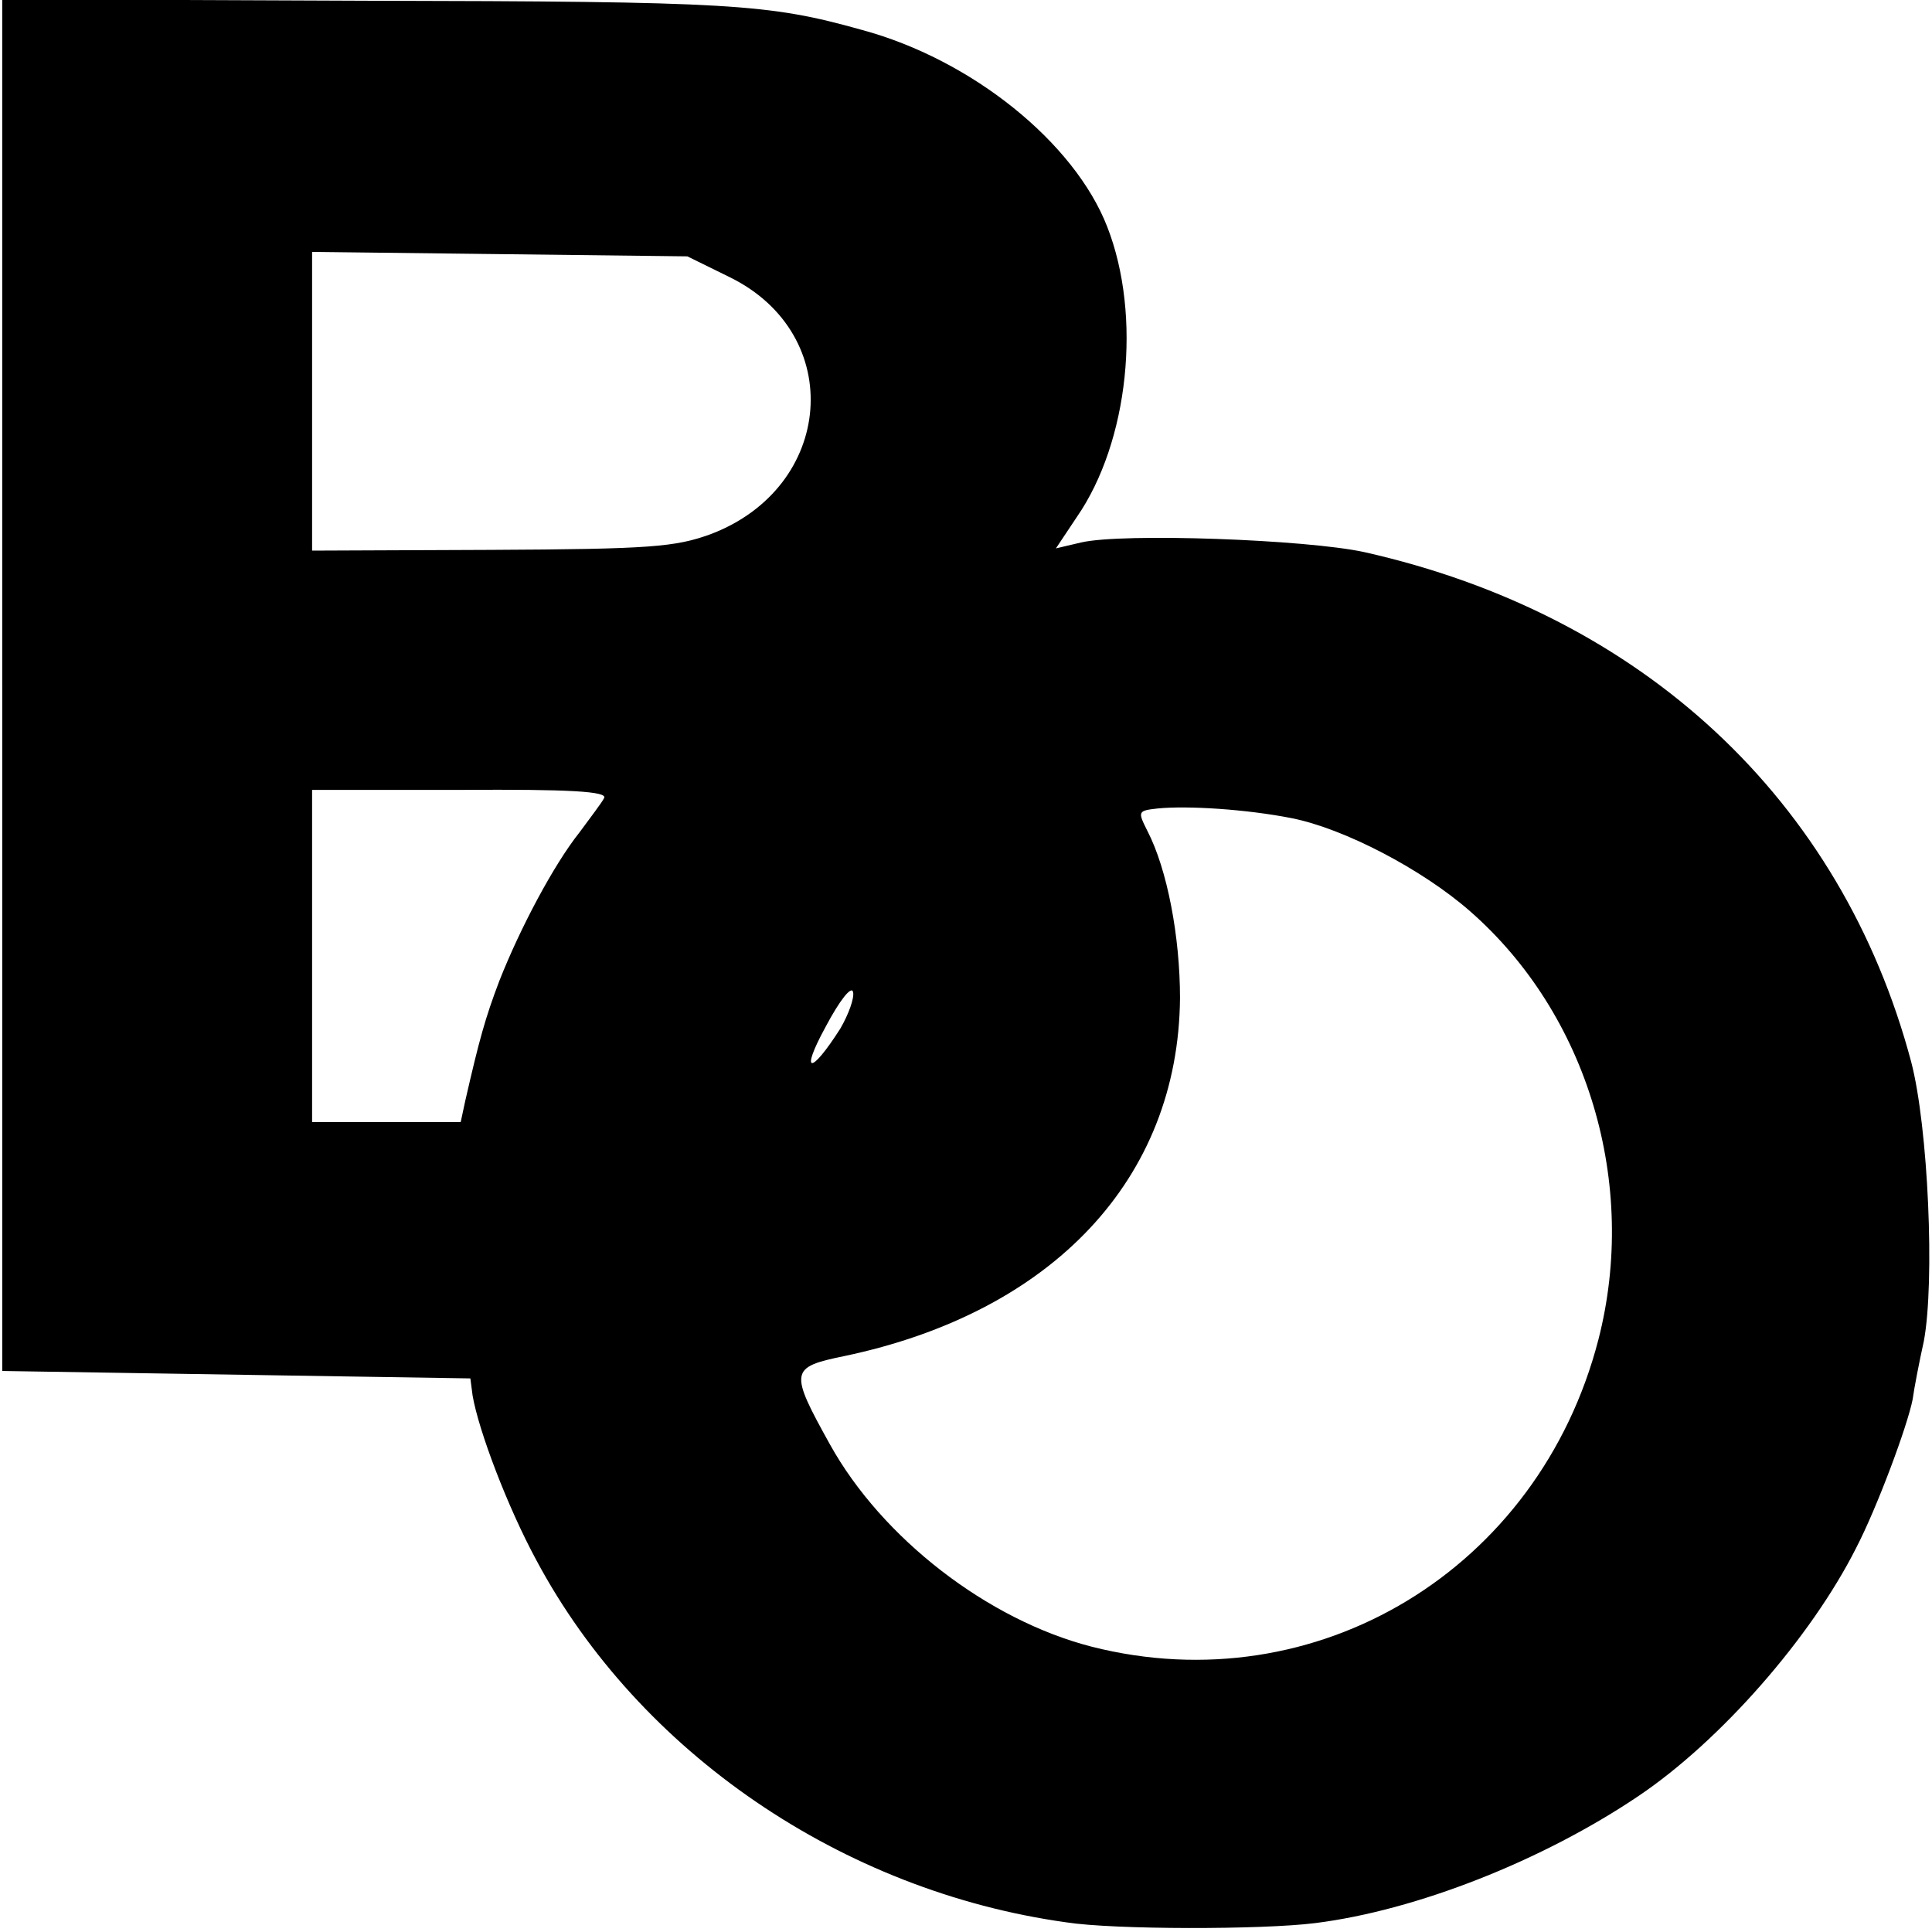 <?xml version="1.0" standalone="no"?>
<!DOCTYPE svg PUBLIC "-//W3C//DTD SVG 20010904//EN"
 "http://www.w3.org/TR/2001/REC-SVG-20010904/DTD/svg10.dtd">
<svg version="1.0" xmlns="http://www.w3.org/2000/svg"
 width="260pt" height="260pt" viewBox="0 0 260 260"
 preserveAspectRatio="xMidYMid meet">
<g transform="translate(0,260) scale(0.1,-0.1)"
fill="#000000" stroke="none">
<path d="M3 1678 l0 -923 315 -5 315 -5 3 -23 c8 -47 47 -150 86 -222 138
-258 411 -445 713 -487 64 -10 264 -10 335 -1 136 17 306 84 435 171 110 74
232 213 293 334 28 54 69 164 76 200 2 15 9 51 15 78 15 80 6 288 -17 376 -94
353 -362 602 -736 686 -78 17 -325 26 -381 13 l-34 -8 28 42 c70 101 88 271
41 391 -44 113 -182 225 -331 265 -125 35 -175 38 -665 39 l-491 2 0 -923z
m979 549 c157 -77 141 -283 -26 -346 -47 -17 -80 -20 -295 -21 l-241 -1 0 201
0 201 253 -3 252 -3 57 -28z m-169 -701 c-3 -6 -19 -27 -33 -46 -35 -44 -80
-129 -108 -200 -19 -50 -27 -79 -46 -162 l-6 -28 -100 0 -100 0 0 224 0 223
200 0 c146 1 198 -2 193 -11z m925 -27 c71 -14 176 -69 240 -125 159 -139 227
-367 173 -577 -80 -309 -379 -490 -682 -413 -140 36 -282 146 -352 272 -55 99
-54 104 19 119 281 59 450 239 452 482 0 82 -17 173 -44 225 -13 26 -13 27 14
30 40 4 119 -1 180 -13z m-607 -283 c-40 -63 -55 -62 -20 2 19 36 35 56 37 47
2 -8 -6 -30 -17 -49z"/>
</g>
</svg>
